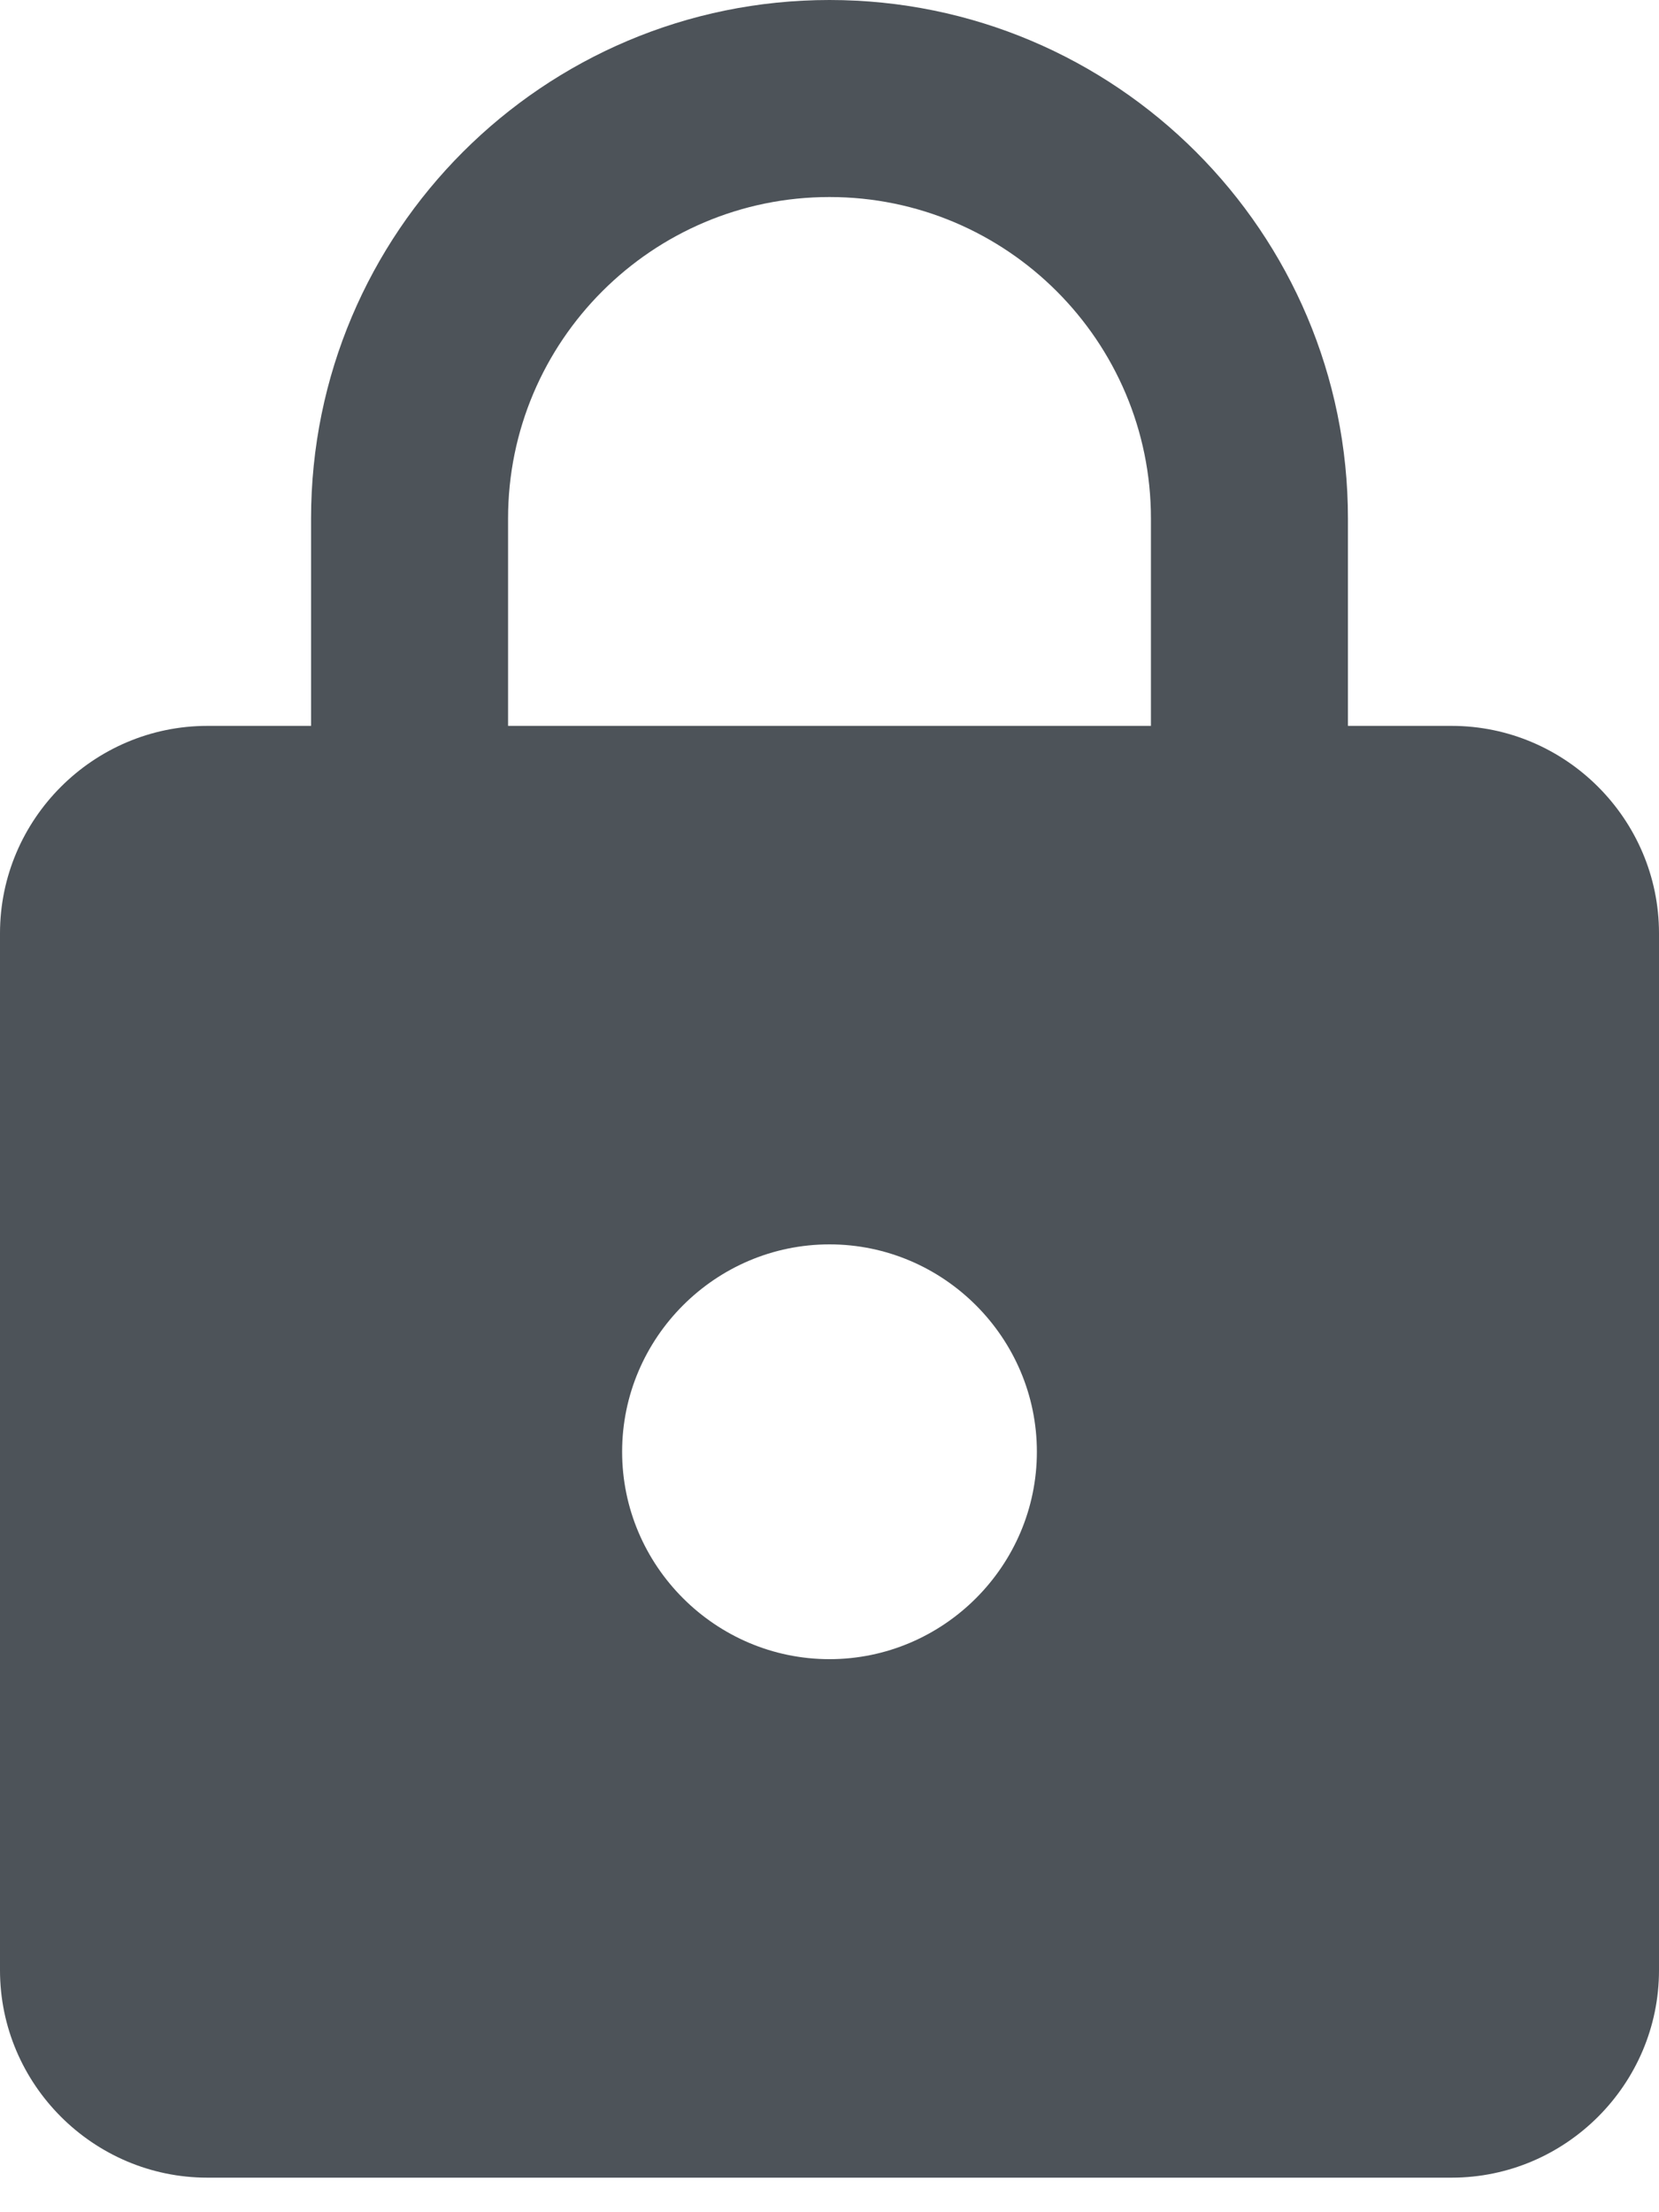 <svg width="24" height="32" viewBox="0 0 24 32" fill="none" xmlns="http://www.w3.org/2000/svg">
<path d="M21 10.5H19.5V7.5C19.5 3.36 16.14 0 12 0C7.86 0 4.5 3.36 4.5 7.5V10.5H3C1.35 10.5 0 11.85 0 13.5V28.5C0 30.15 1.35 31.5 3 31.5H21C22.65 31.5 24 30.15 24 28.5V13.5C24 11.85 22.65 10.5 21 10.5ZM12 24C10.35 24 9 22.65 9 21C9 19.35 10.35 18 12 18C13.65 18 15 19.35 15 21C15 22.65 13.65 24 12 24ZM16.65 10.5H7.35V7.5C7.35 4.935 9.435 2.85 12 2.85C14.565 2.85 16.65 4.935 16.65 7.5V10.5Z" fill="#4D5359"/>
</svg>

